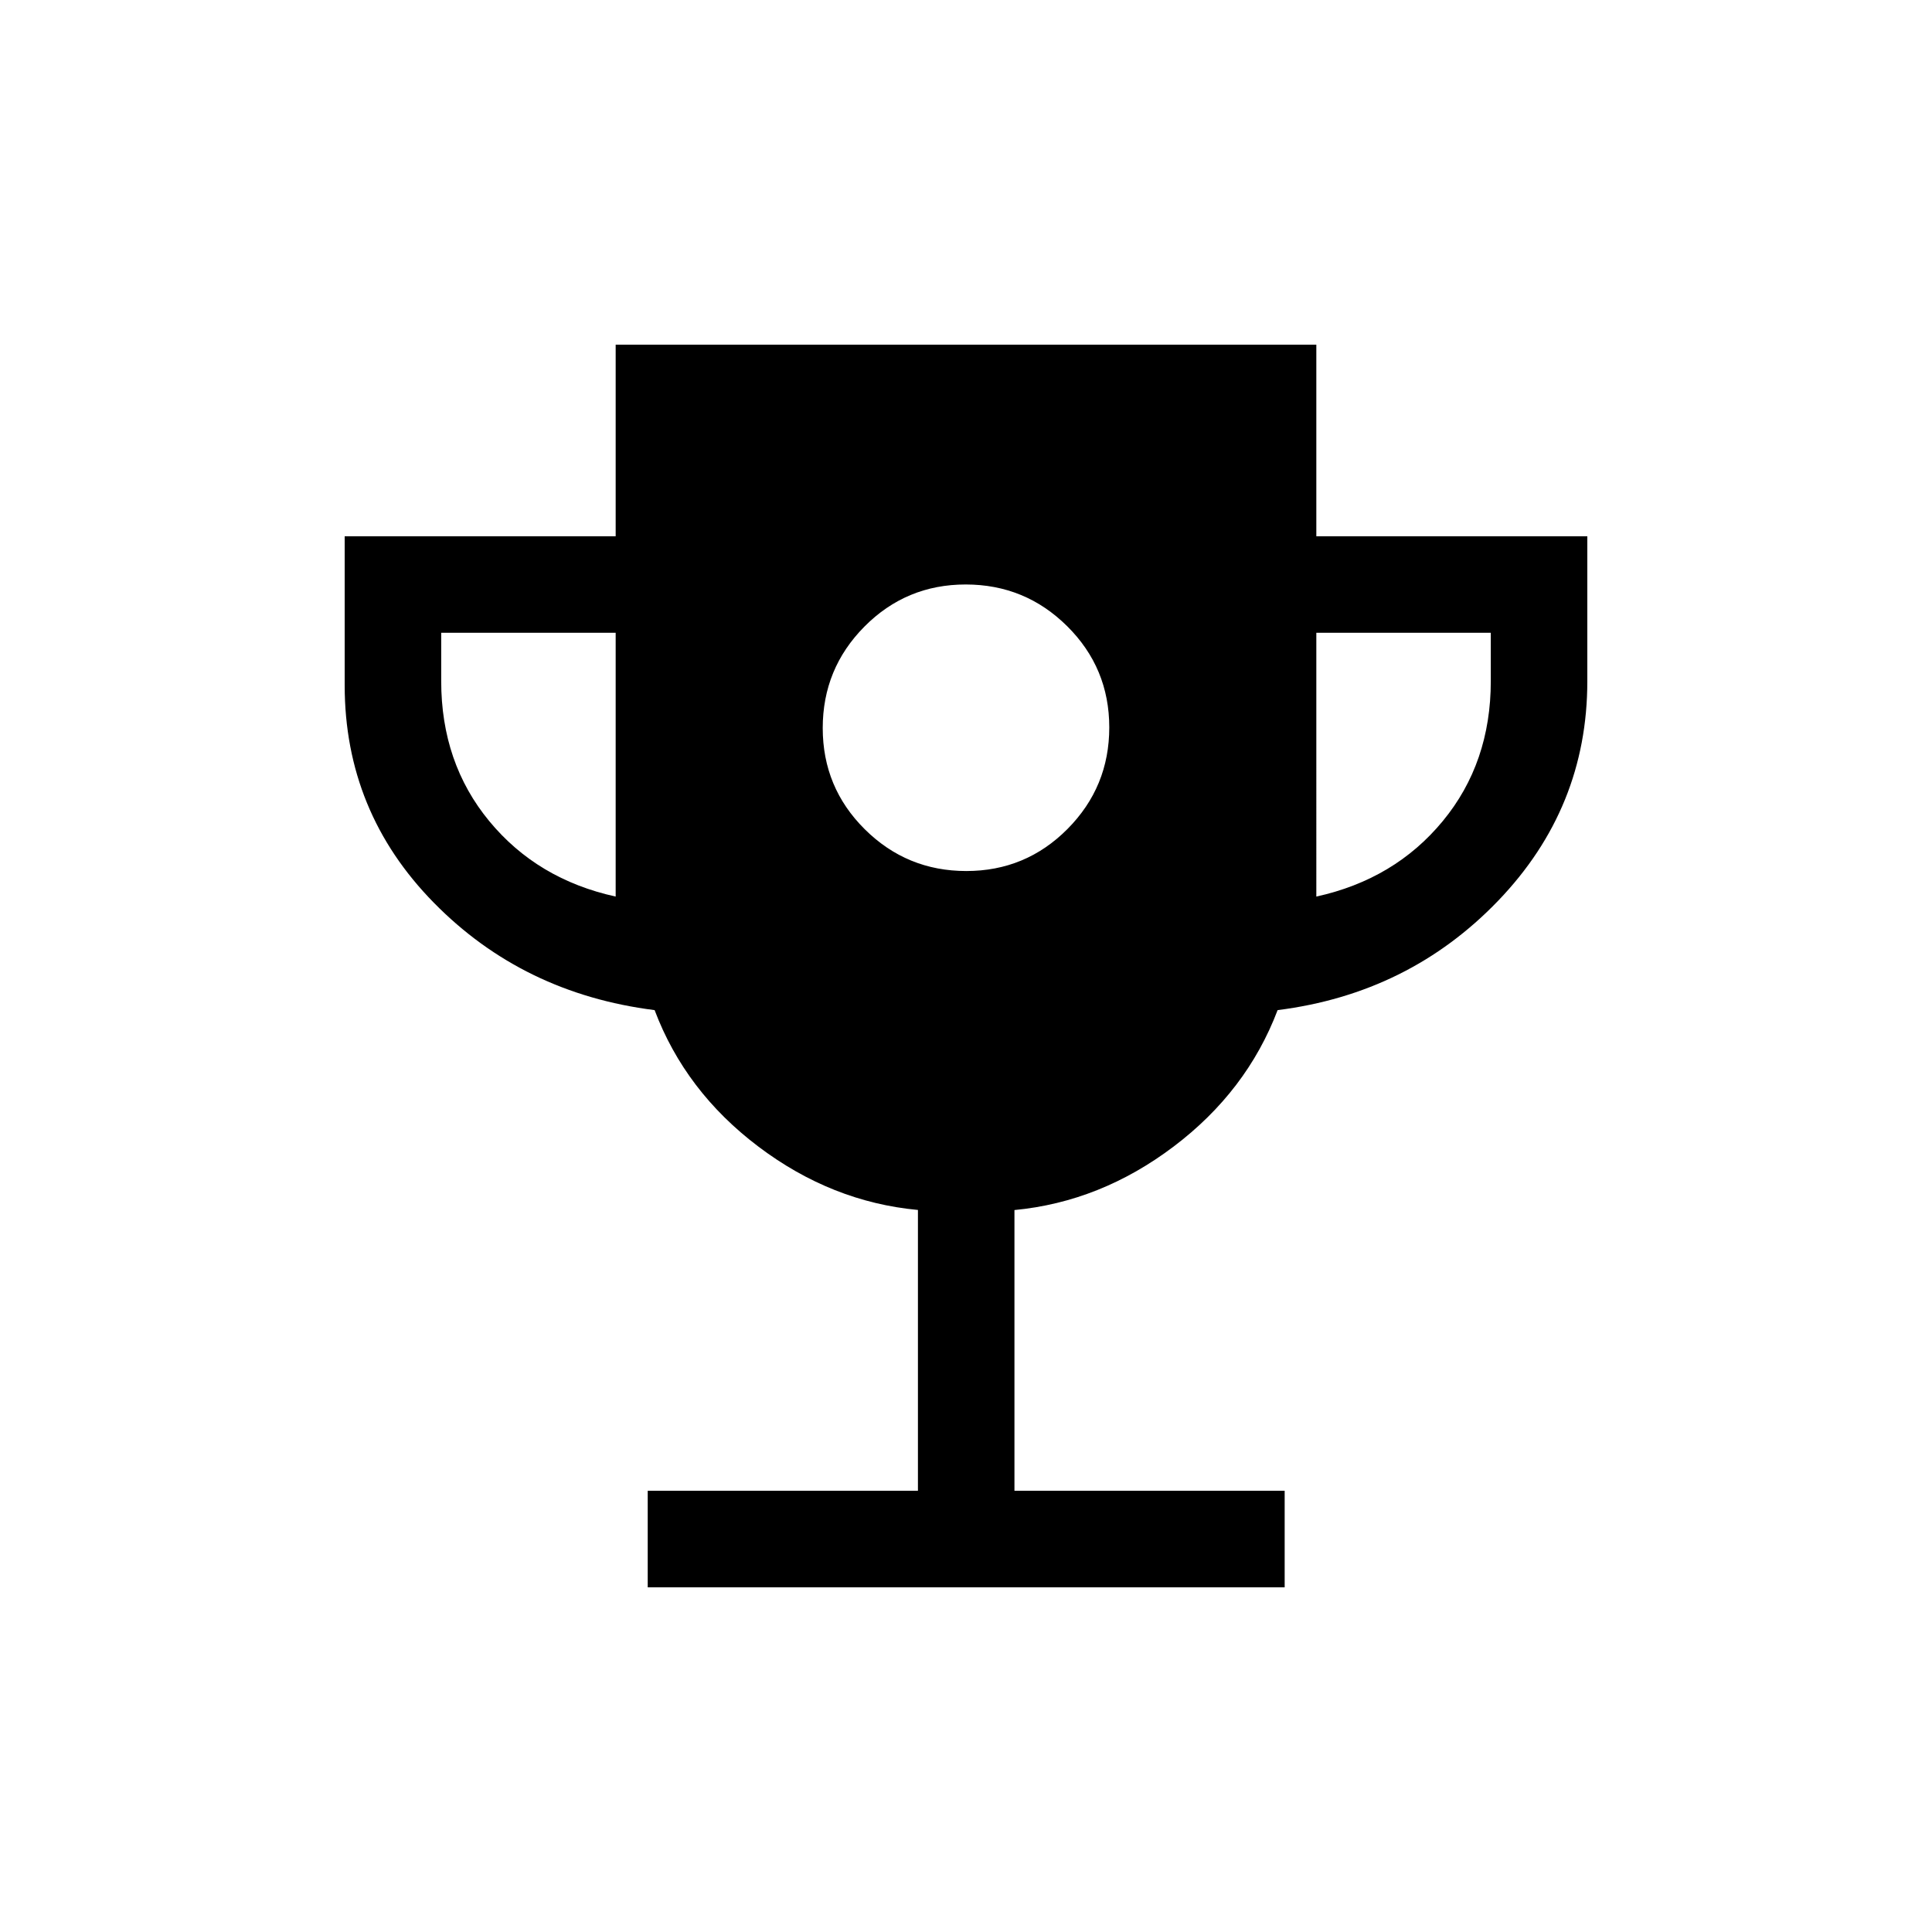 <svg xmlns="http://www.w3.org/2000/svg" height="20" viewBox="0 -960 960 960" width="20"><path d="M480.15-527.192q29.542 0 50.292-20.901 20.75-20.9 20.75-50.442t-20.9-50.292q-20.901-20.75-50.442-20.75-29.542 0-50.292 20.9-20.75 20.901-20.75 50.443 0 29.542 20.9 50.292 20.901 20.75 50.442 20.75ZM321.848-171.271v-47.96h134.268v-139.548q-42.846-3.991-79.232-31.45t-51.61-67.849q-65.388-8.231-109.696-53.357-44.307-45.125-44.307-108.06v-74.042h134.653v-95.192h348.152v95.192h134.653v72.042q0 62.956-44.307 109.071-44.308 46.115-109.584 54.346-15.3 40.308-51.666 67.793-36.367 27.486-79.096 31.553v139.501h134.268v47.96H321.848ZM305.924-514.5v-131.077h-86.693v24q0 40.654 23.885 69.597 23.885 28.942 62.808 37.48Zm348.152 0q38.923-8.538 62.808-37.48 23.885-28.943 23.885-69.597v-24h-86.693V-514.5Z"/></svg>